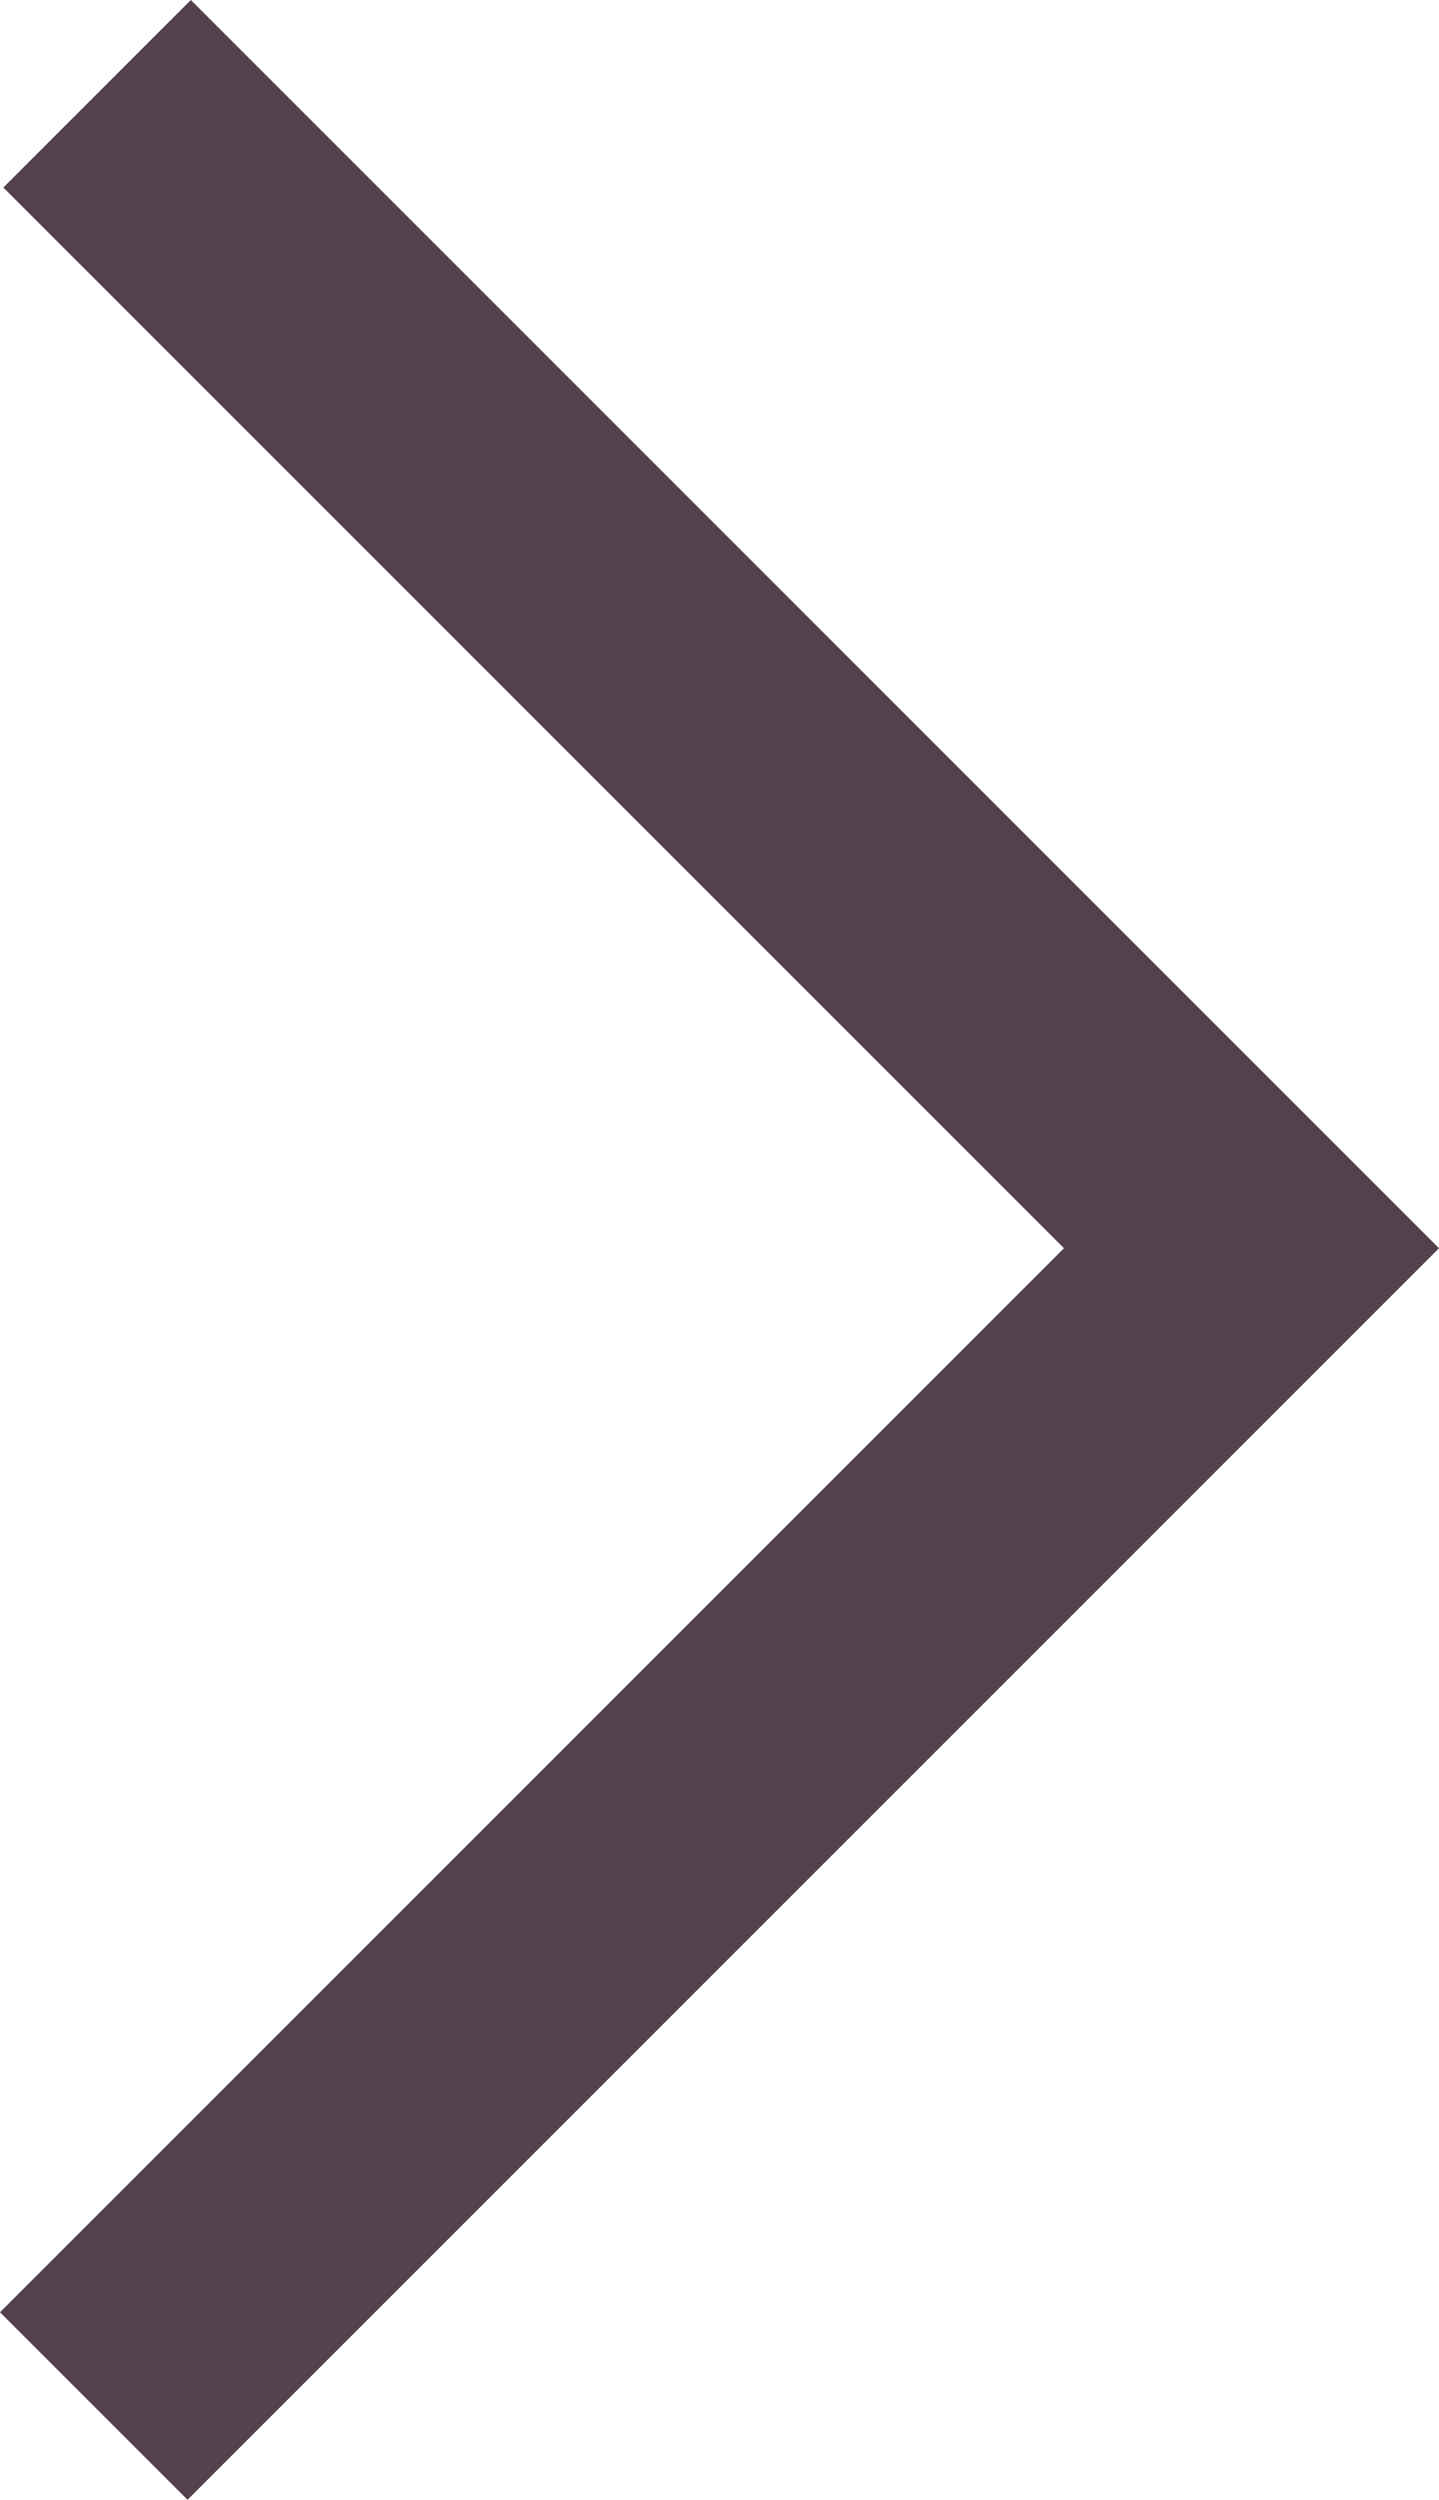 <svg xmlns="http://www.w3.org/2000/svg" viewBox="0 0 17.19 29.86"><title>Asset 77</title><polygon points="0 27.62 2.24 29.86 14.95 17.15 17.19 14.91 14.95 12.67 2.28 0 0.04 2.24 12.71 14.91 0 27.62" fill="#54414e"/></svg>
